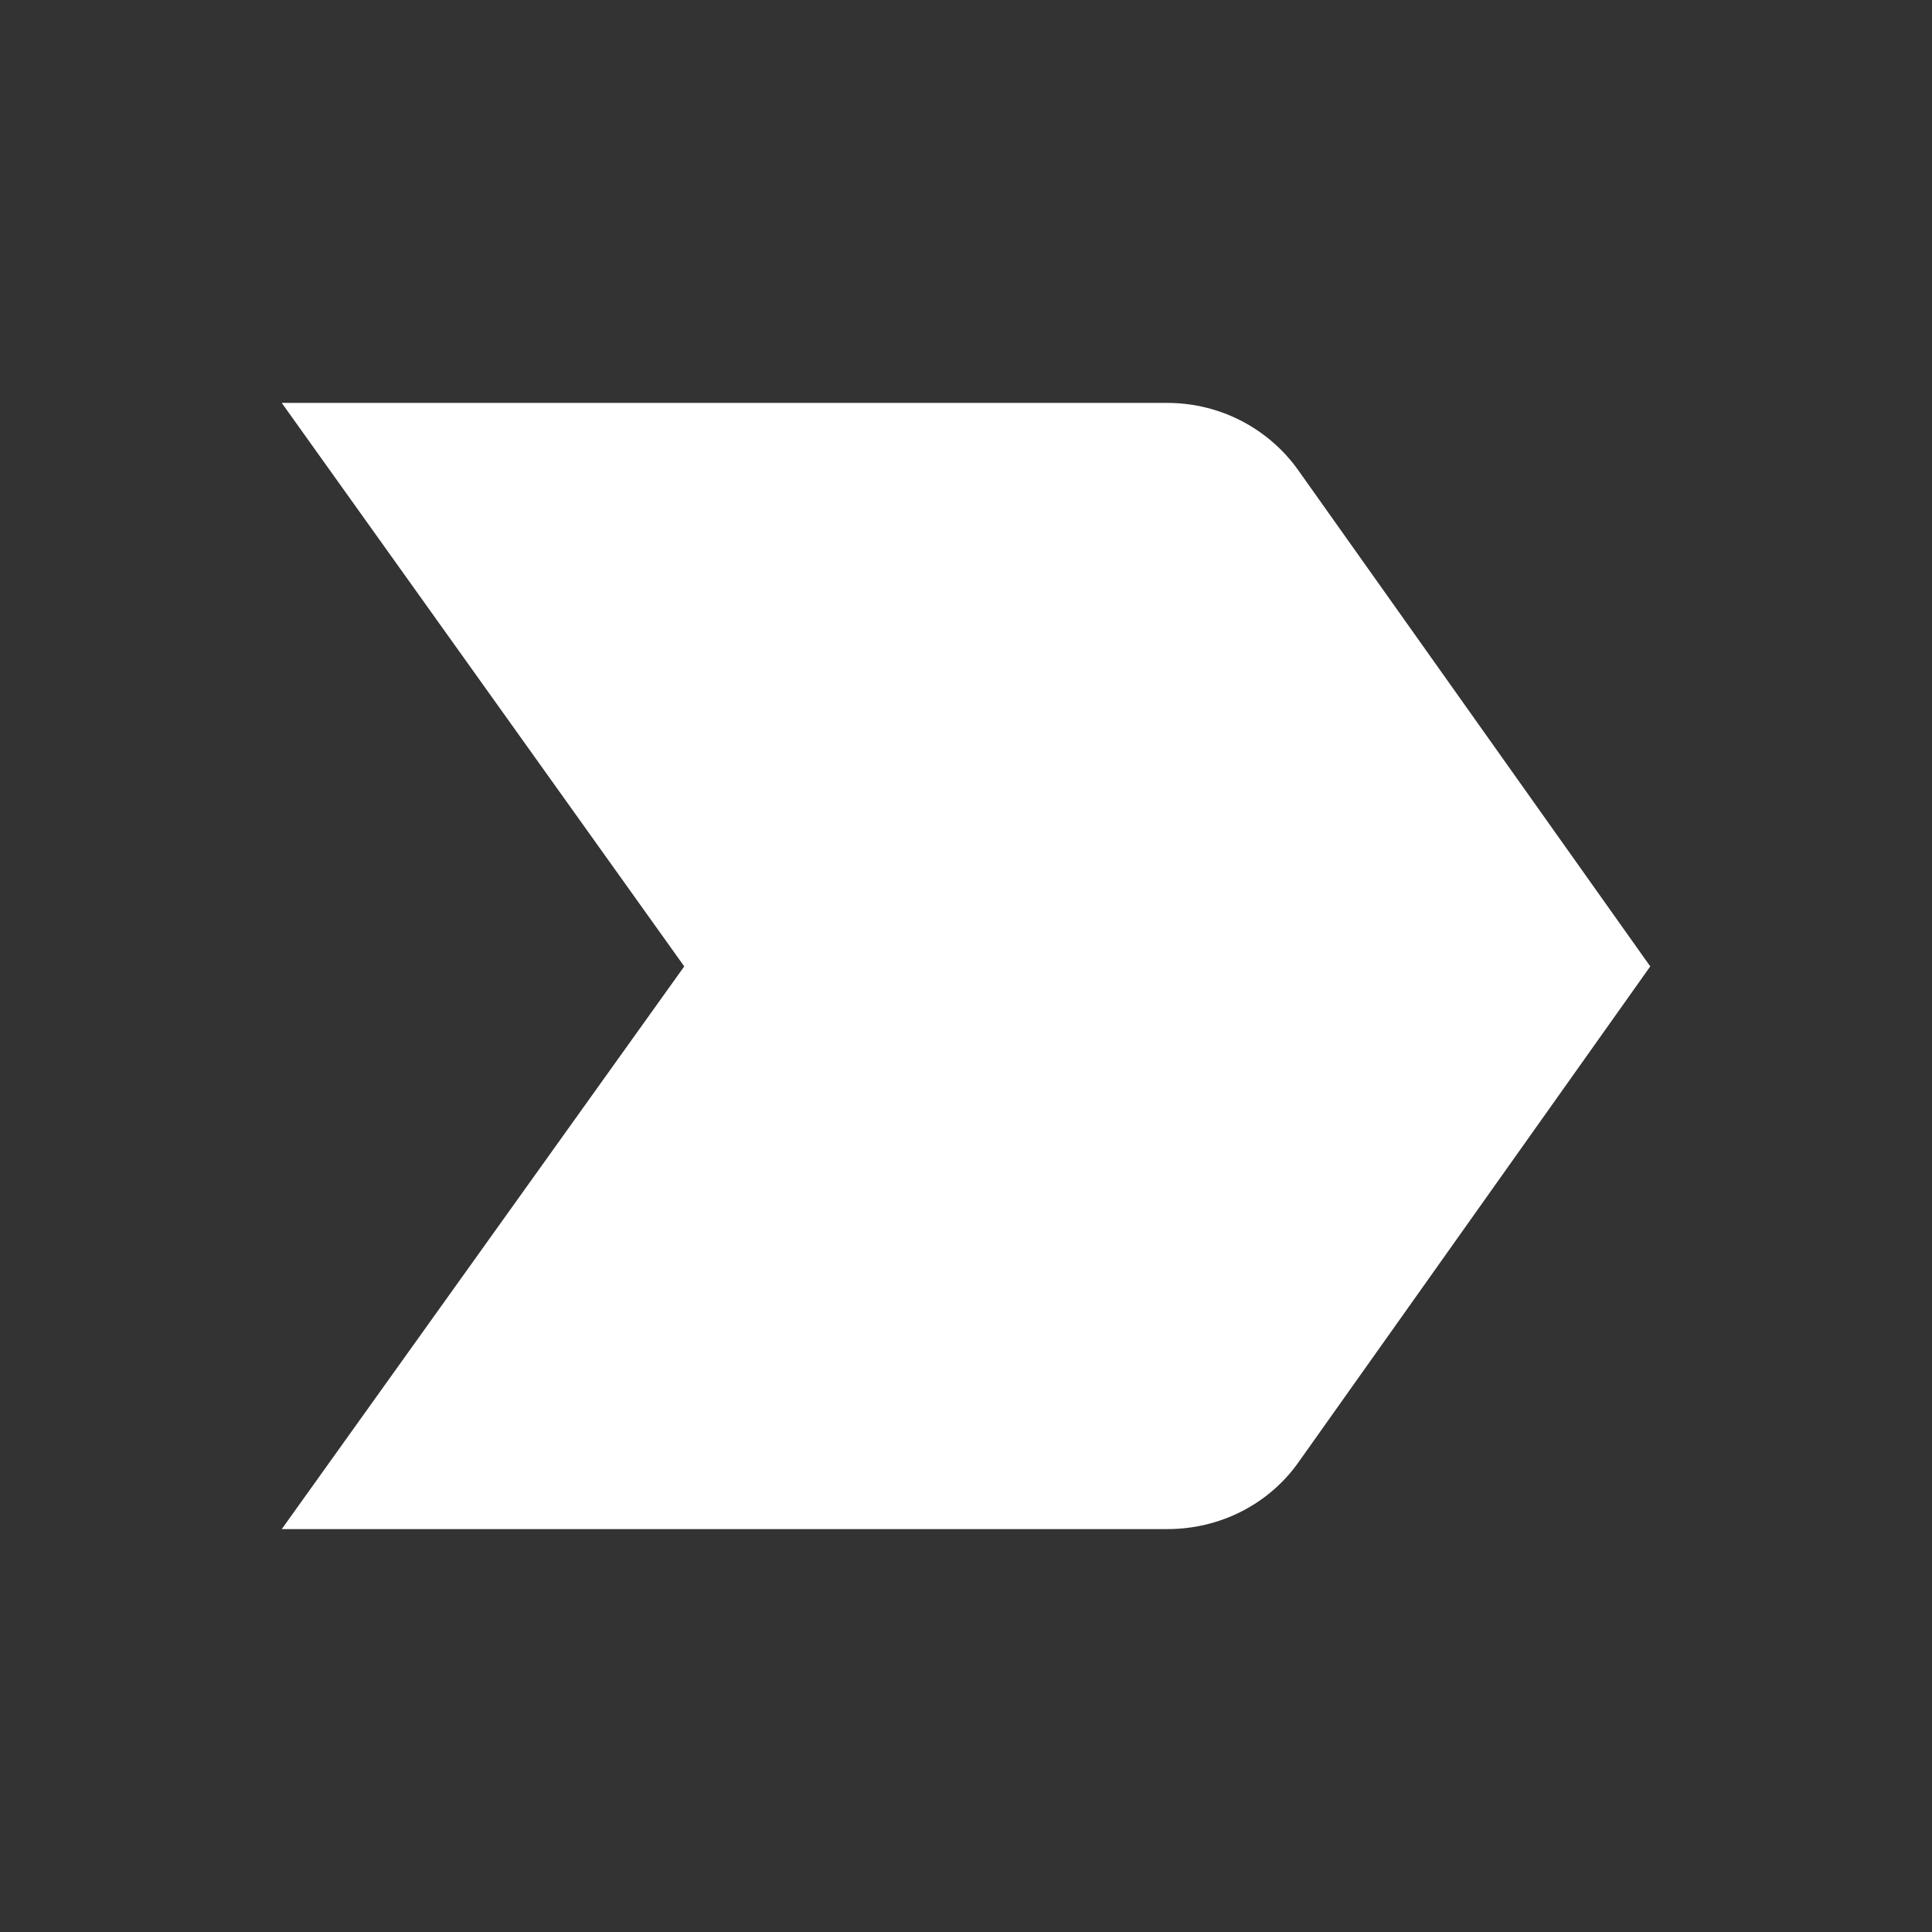 <svg width="24" height="24" viewBox="0 0 24 24" fill="none" xmlns="http://www.w3.org/2000/svg">
<rect x="0" y="0" width="24" height="24" fill="#333333" stroke="none"/>
<path d="M3.5 18.995H14.5C15.17 18.995 15.77 18.675 16.13 18.165L20.5 12.005L16.13 5.845C15.77 5.335 15.17 5.005 14.5 5.005H3.5L8.5 12.005L3.5 18.995Z" fill="white"/>
</svg>
